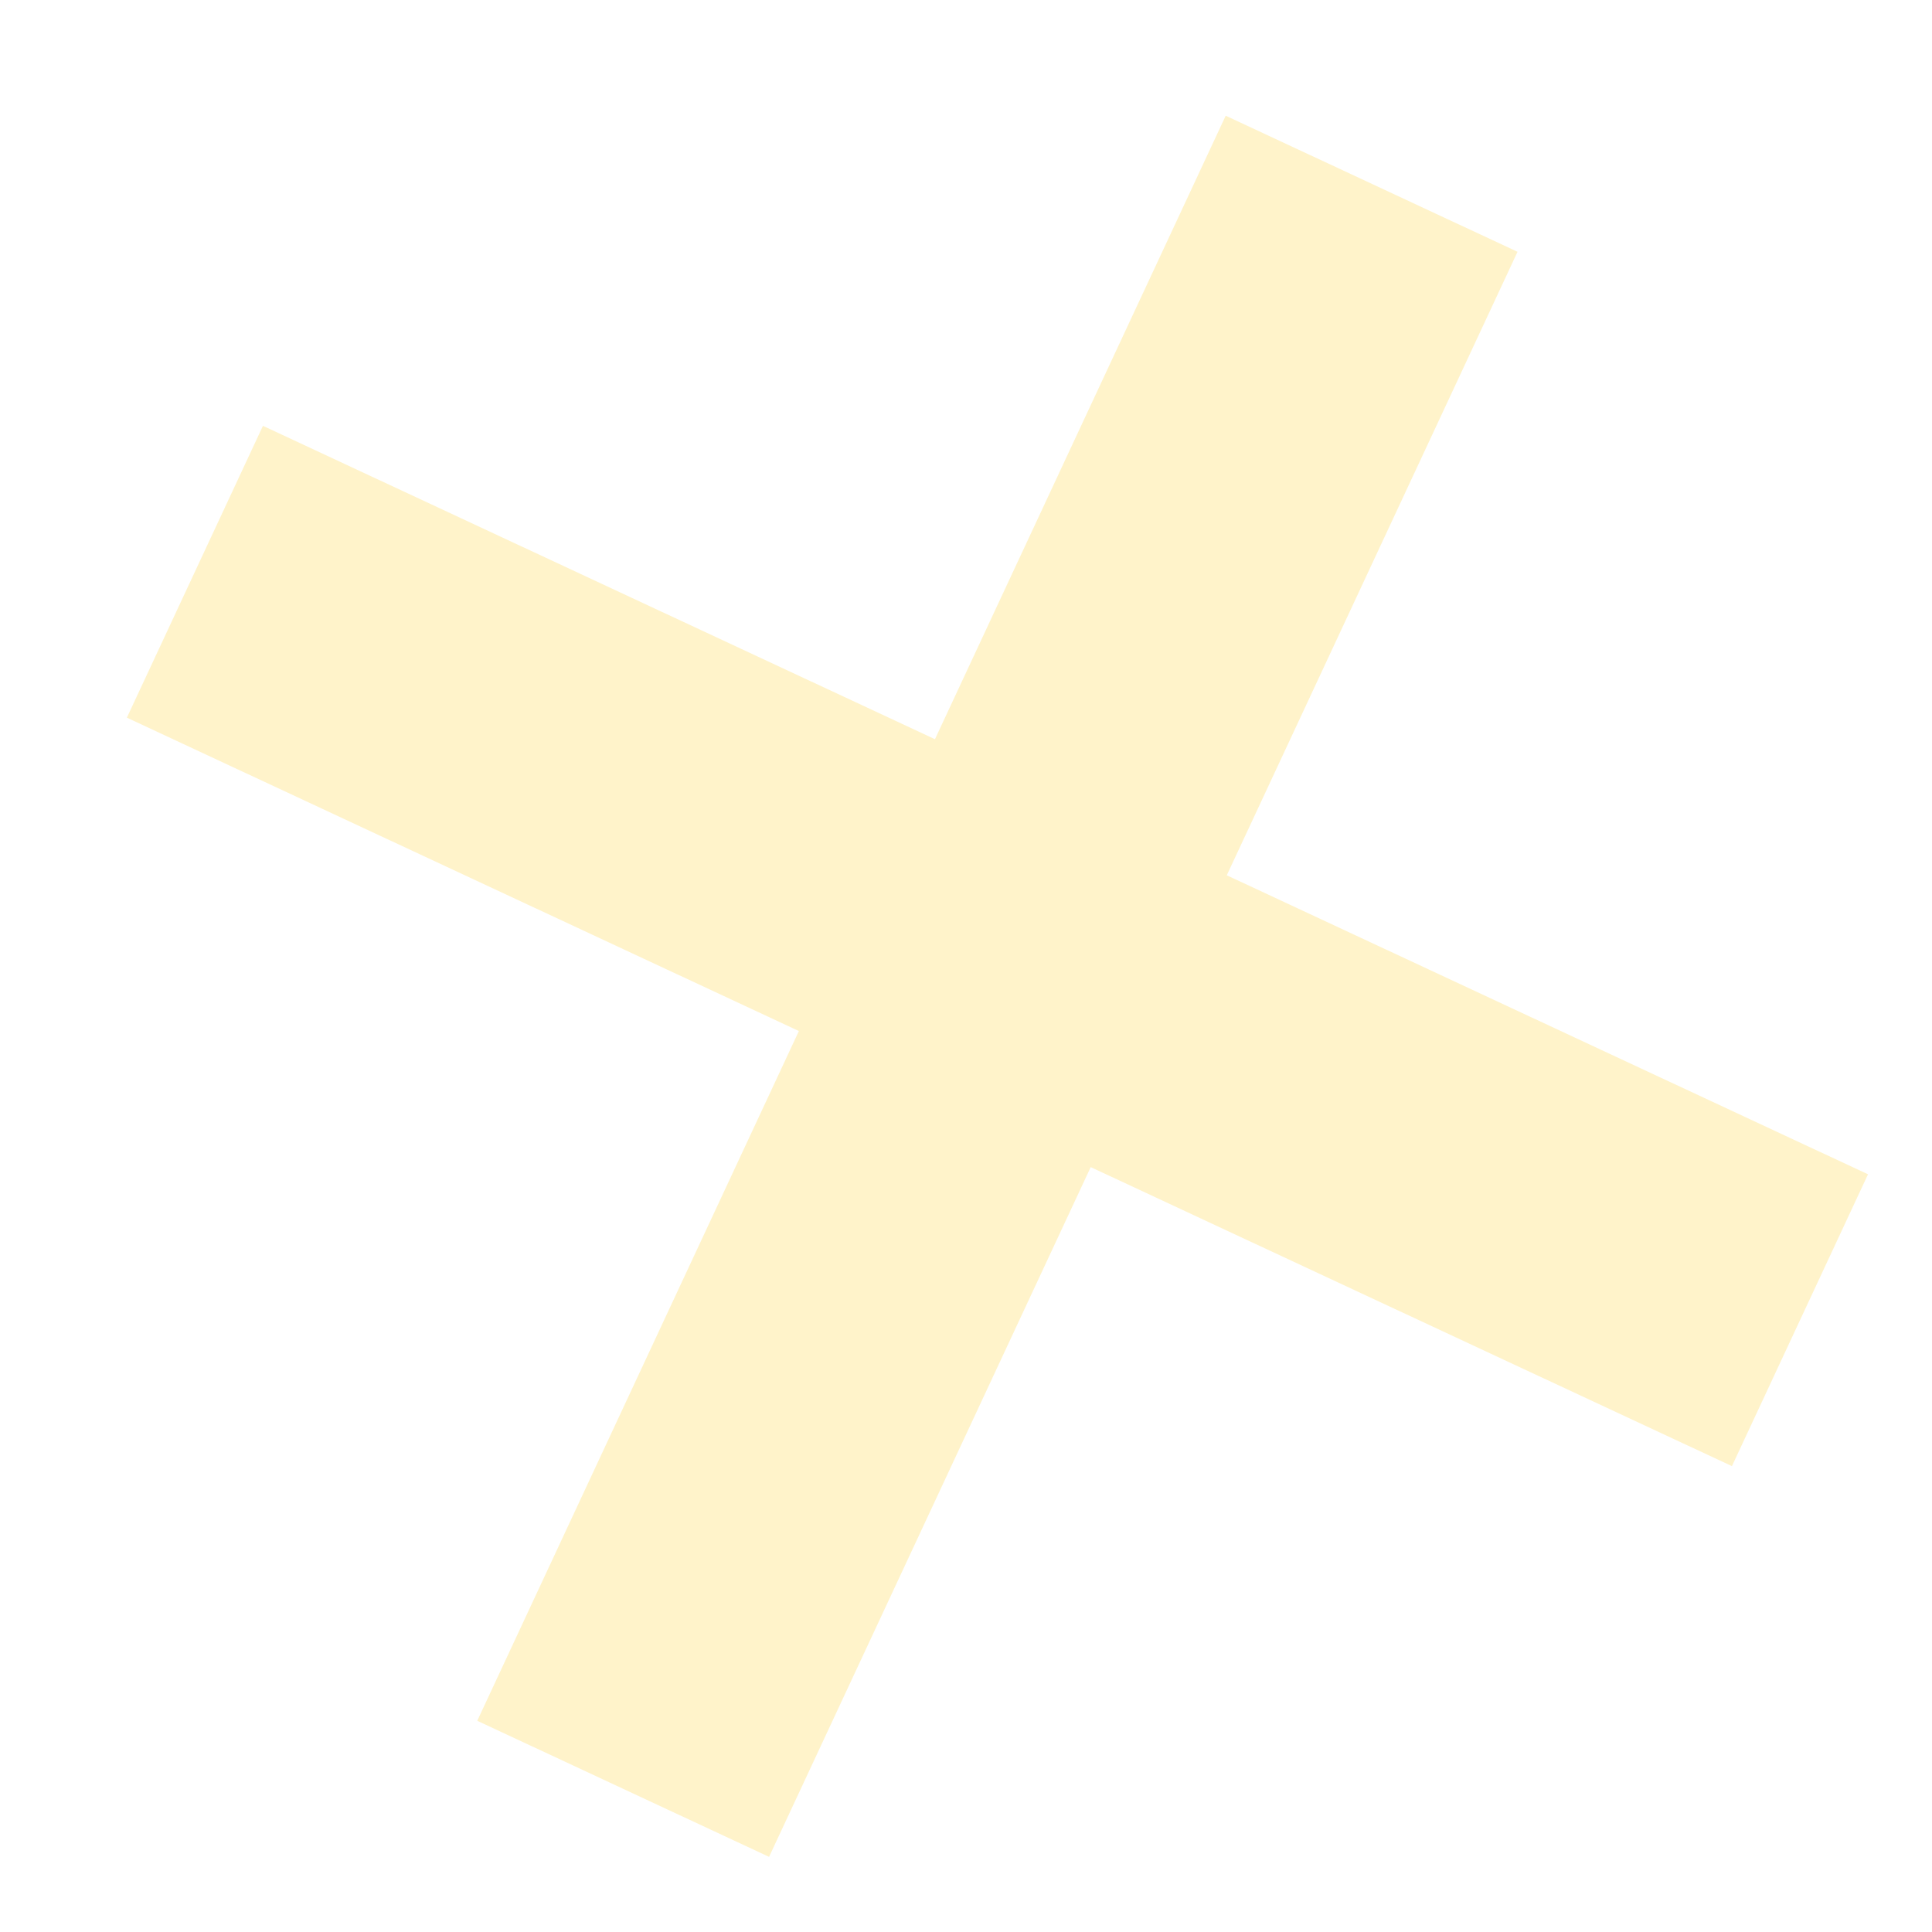 <svg xmlns="http://www.w3.org/2000/svg" width="24" height="24" viewBox="0 0 24 24">
    <g fill="none" fill-rule="evenodd" opacity=".208">
        <g stroke="#FFC700" stroke-width="4">
            <g>
                <g>
                    <g>
                        <g>
                            <path d="M0.507 10.774L22.507 10.774" transform="translate(-650 -1406) translate(561 326) translate(0 1076) rotate(25 45.223 215.982)"/>
                            <path d="M0.718 11.228L22.718 11.228" transform="translate(-650 -1406) translate(561 326) translate(0 1076) rotate(25 45.223 215.982) rotate(90 11.718 11.228)"/>
                        </g>
                    </g>
                </g>
            </g>
        </g>
    </g>
</svg>
